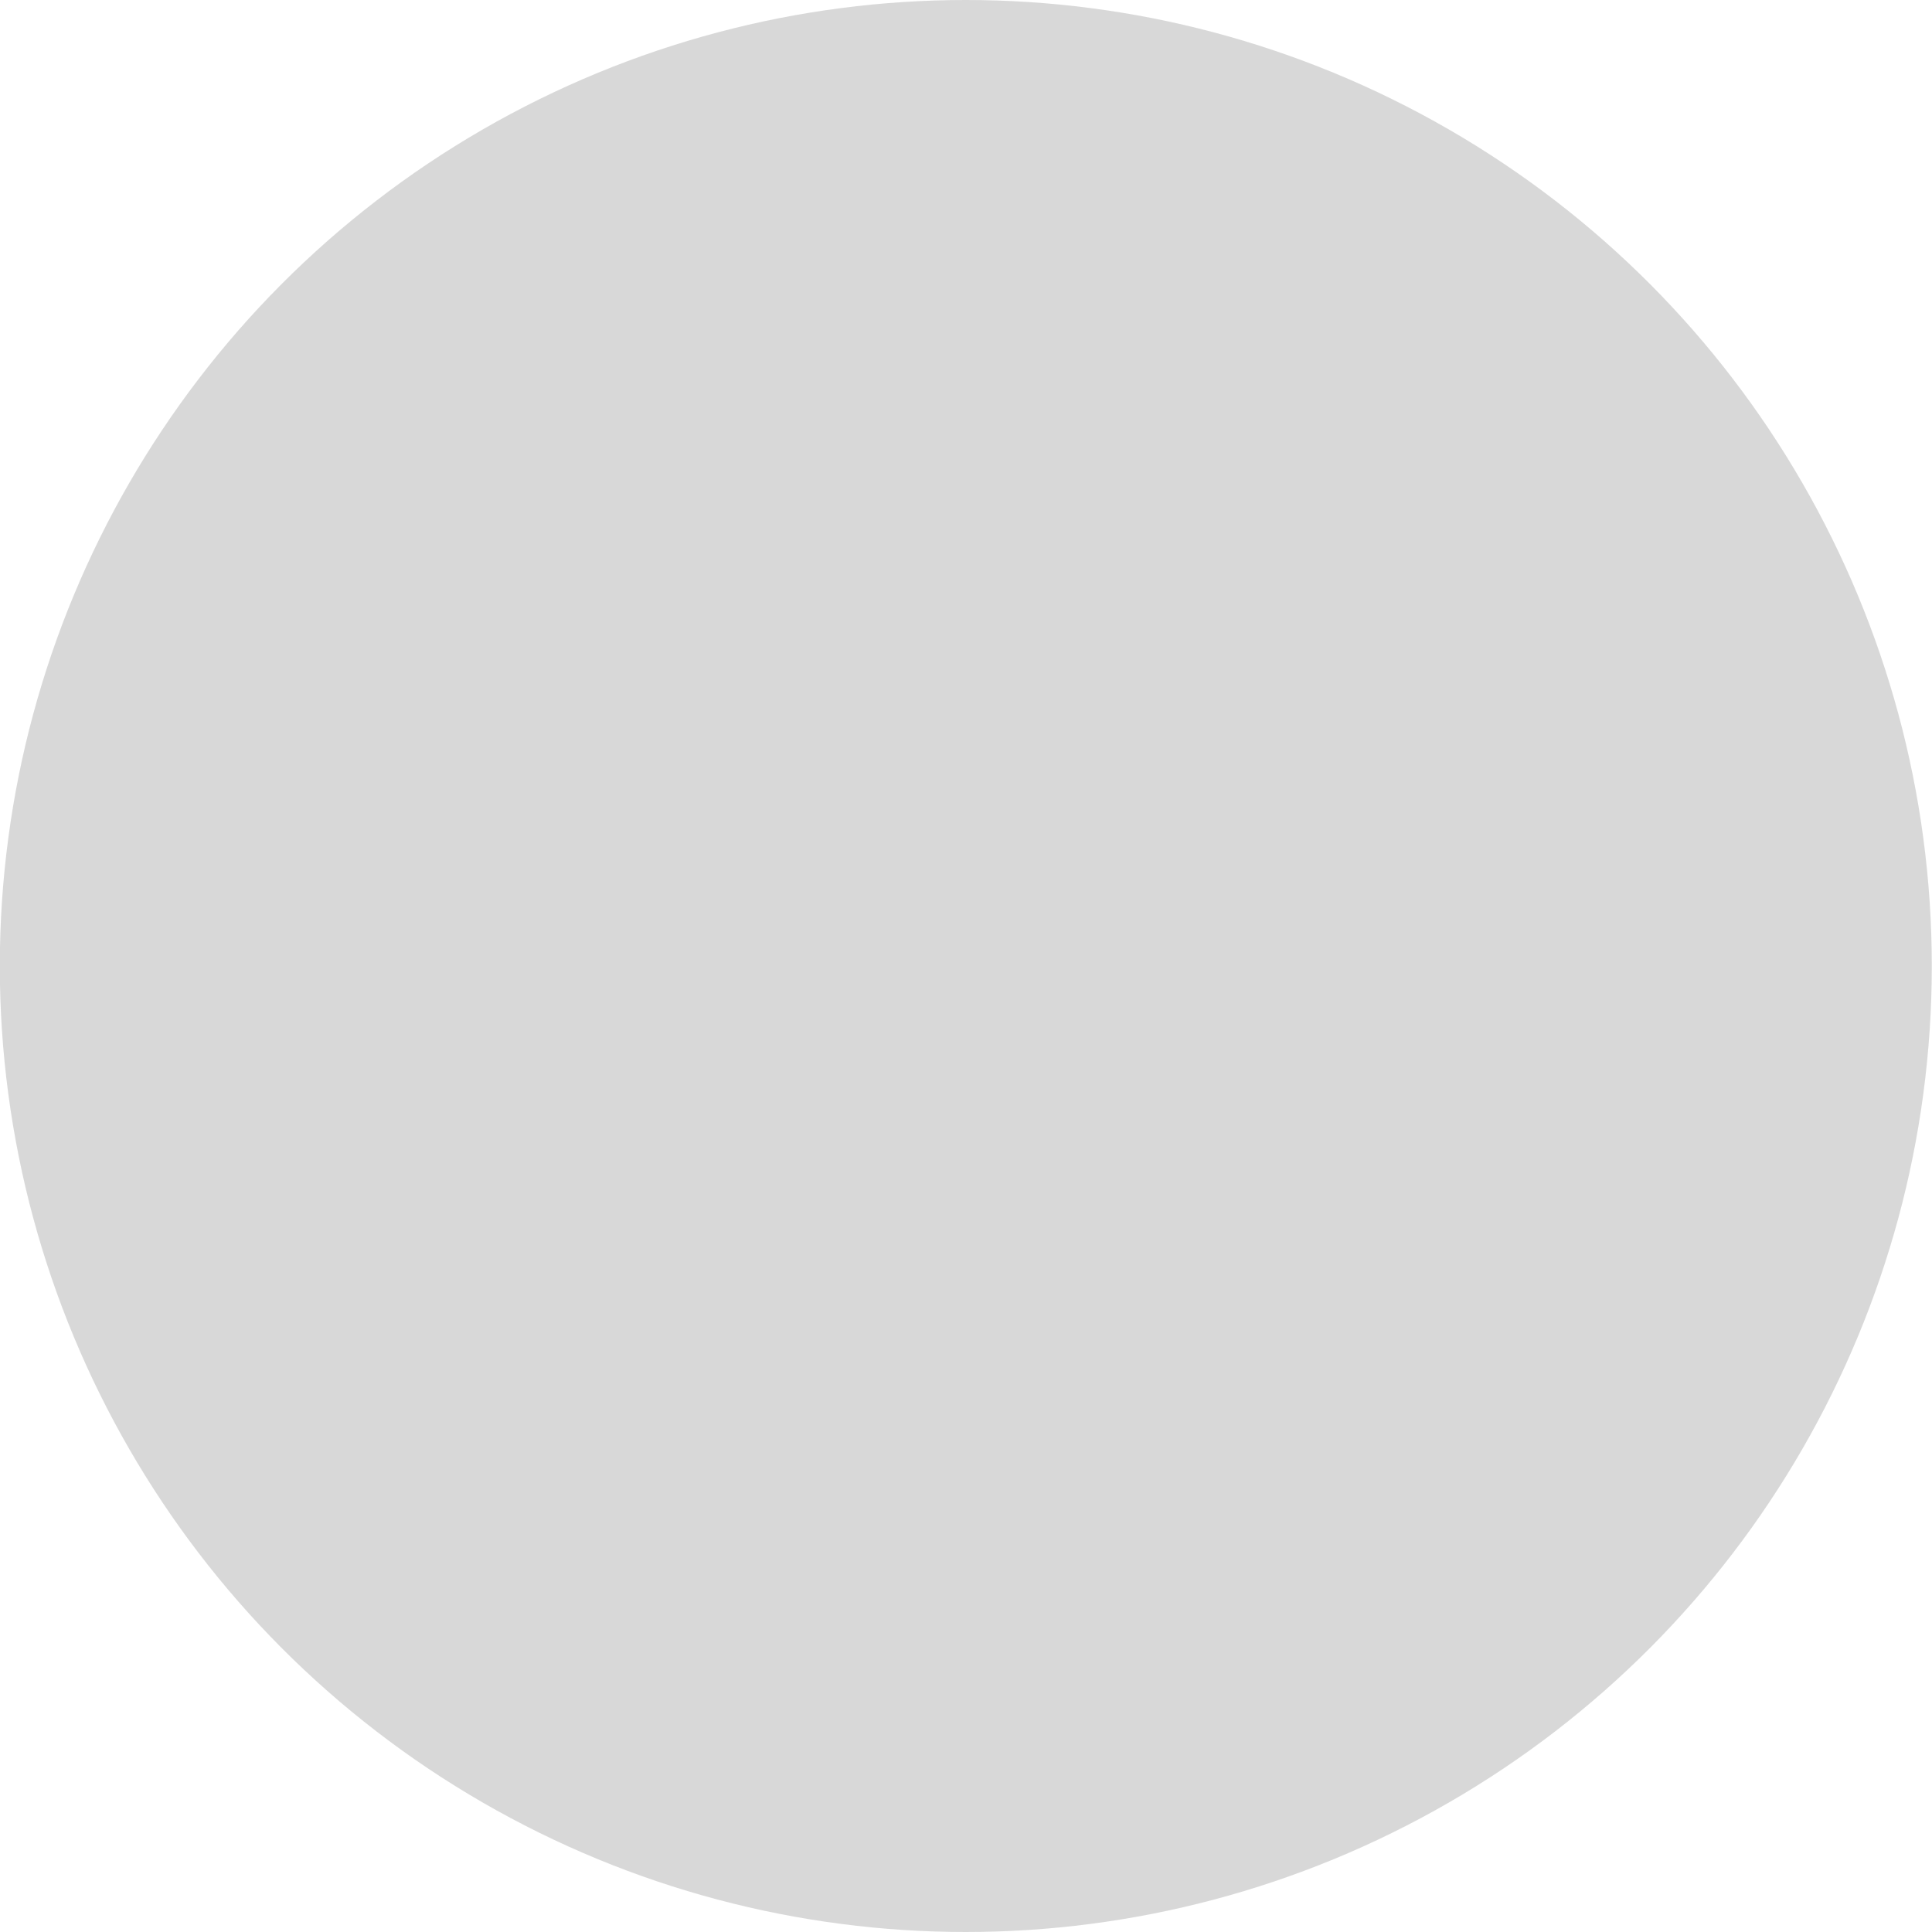 <?xml version="1.0" encoding="UTF-8" standalone="no"?>
<svg viewBox="0 0 50 50"
 xmlns="http://www.w3.org/2000/svg" xmlns:xlink="http://www.w3.org/1999/xlink"  version="1.2" baseProfile="tiny">
<title>Qt SVG Document</title>
<desc>Generated with Qt</desc>
<defs>
</defs>
<g fill="none" stroke="black" stroke-width="1" fill-rule="evenodd" stroke-linecap="square" stroke-linejoin="bevel" >

<g fill="#b2b2b2" fill-opacity="1" stroke="none" transform="matrix(3.125,0,0,3.125,-3953.13,-771.875)"
font-family="Comic Sans MS" font-size="10" font-weight="400" font-style="normal" 
opacity="0.5" >
<ellipse cx="1273" cy="255" rx="8" ry="8"/>
</g>

<g fill="none" stroke="none" transform="matrix(3.125,0,0,3.125,-1512.5,580.118)"
font-family="Comic Sans MS" font-size="10" font-weight="400" font-style="normal" 
>
<rect x="484" y="-185.638" width="16" height="16"/>
</g>

<g fill="none" stroke="#000000" stroke-opacity="1" stroke-width="1" stroke-linecap="square" stroke-linejoin="bevel" transform="matrix(1,0,0,1,0,0)"
font-family="Comic Sans MS" font-size="10" font-weight="400" font-style="normal" 
>
</g>
</g>
</svg>
